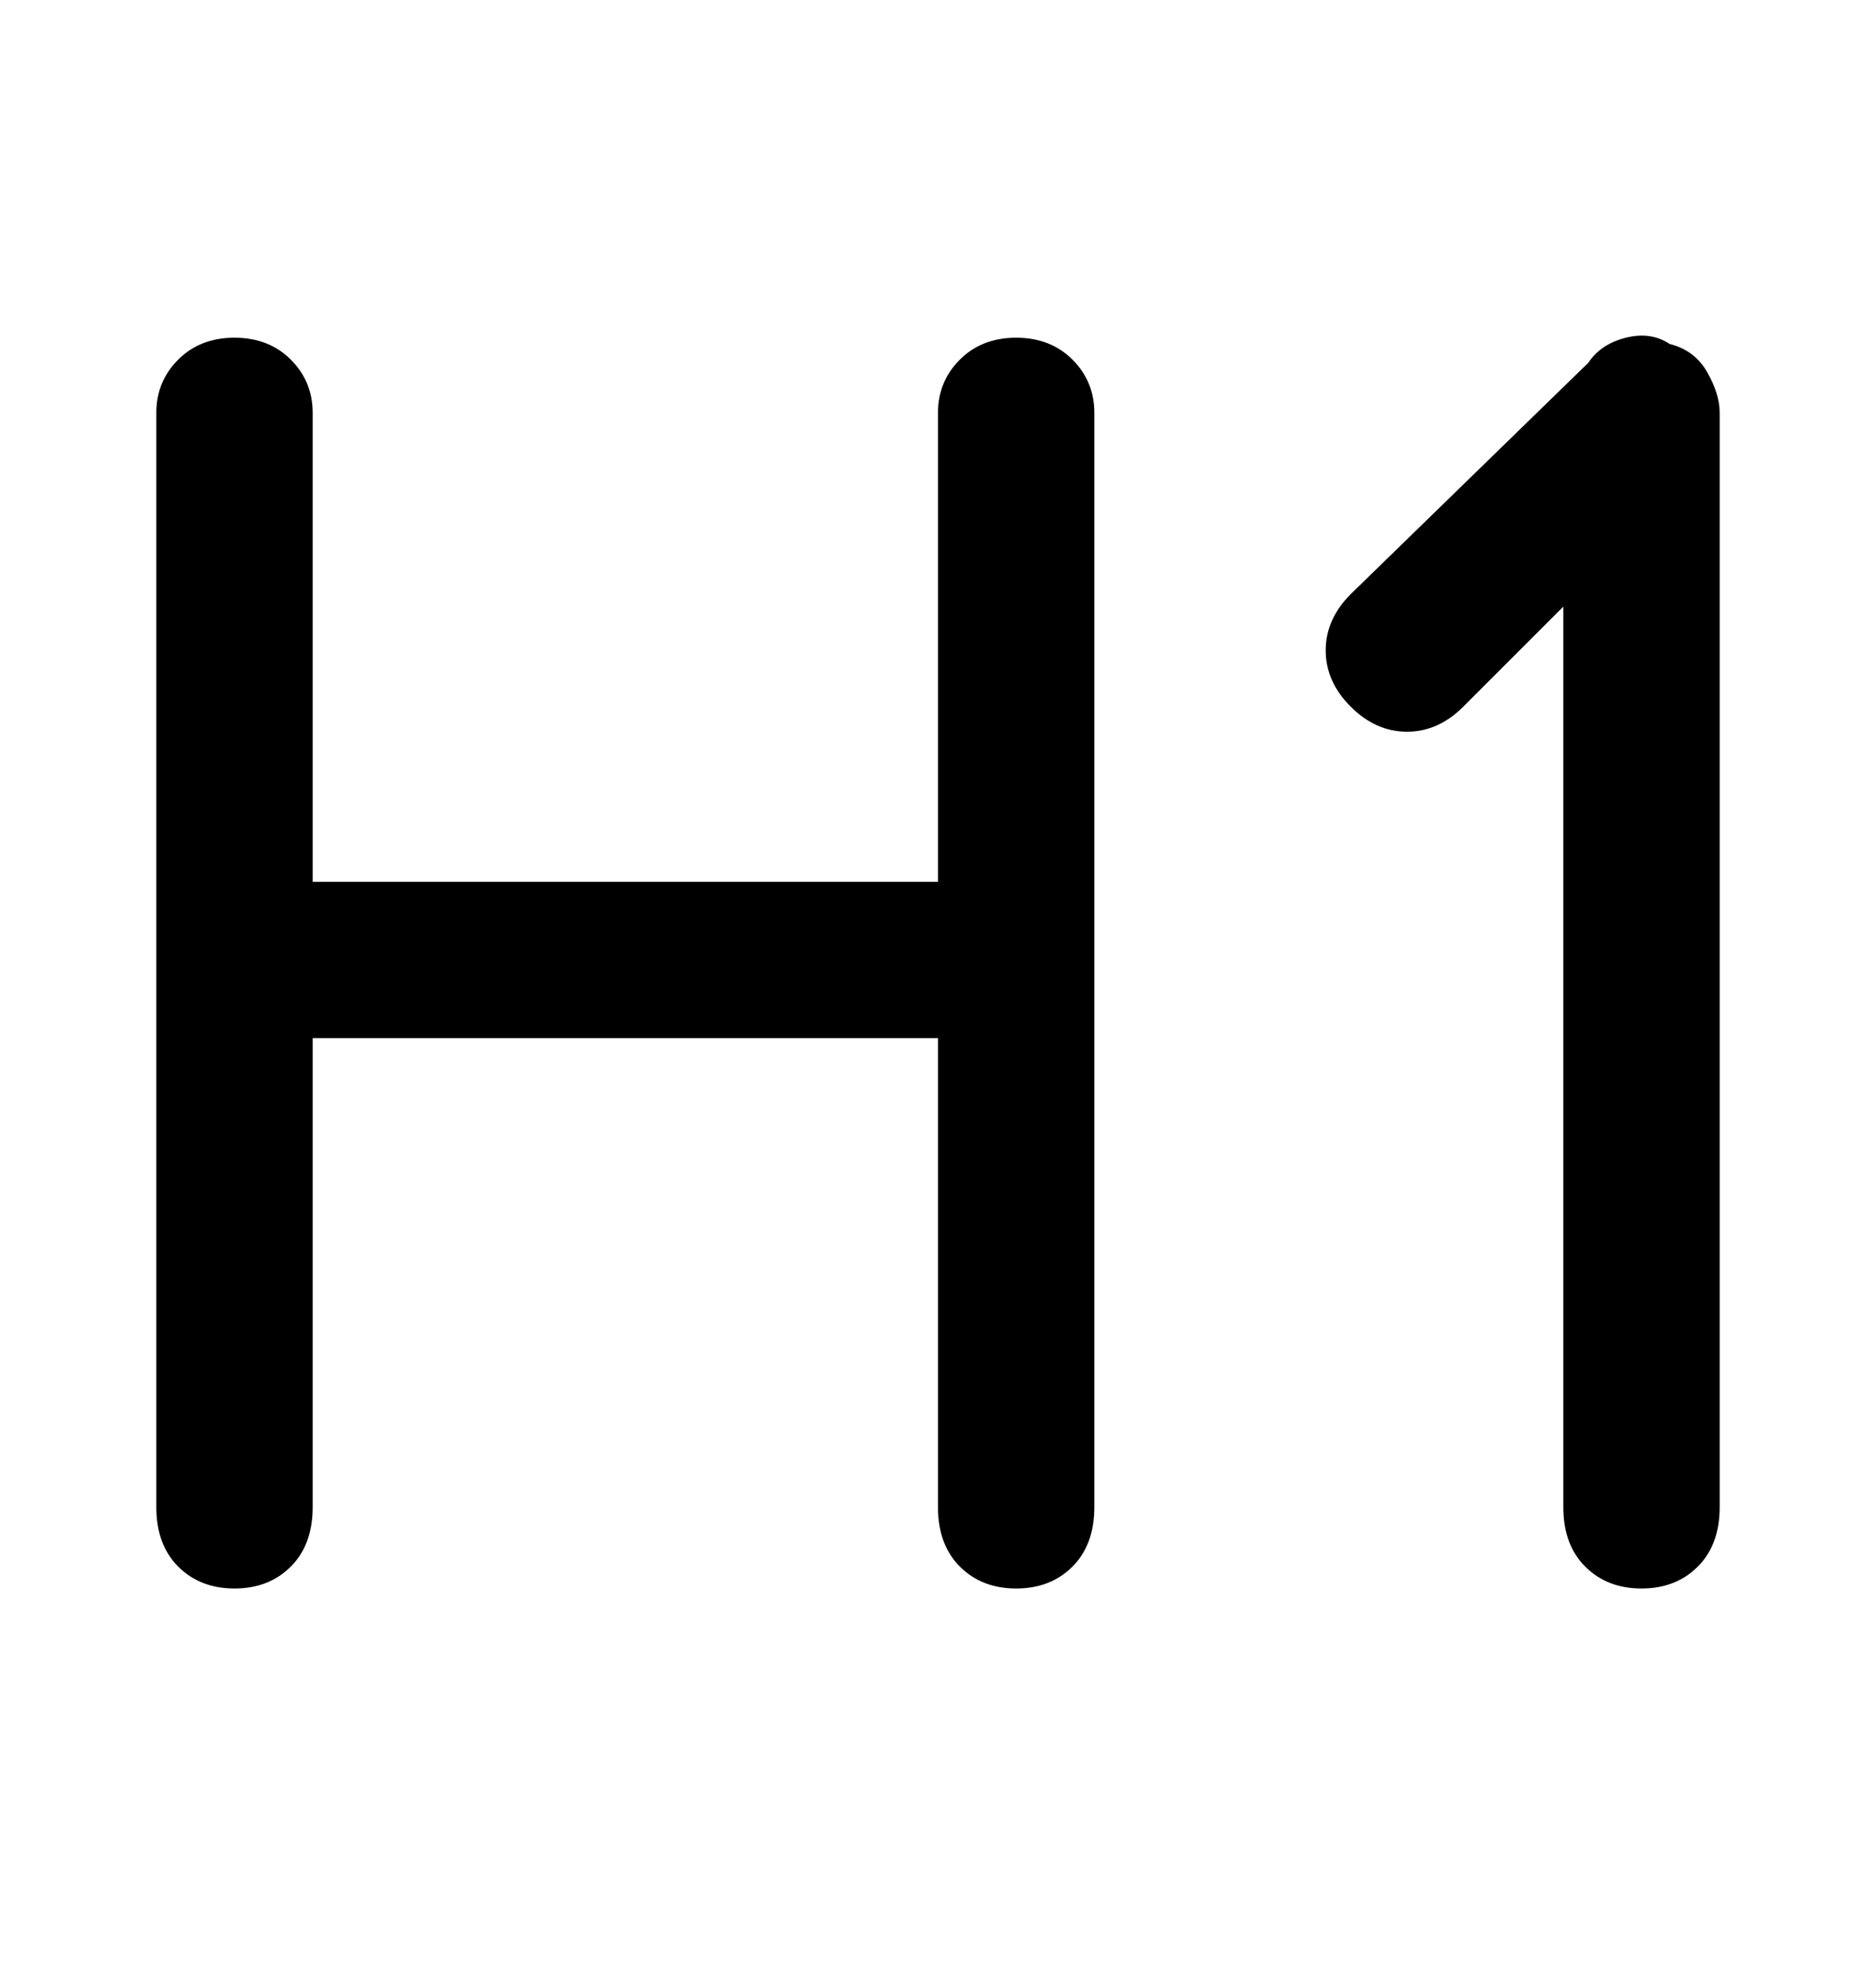 <svg viewBox="0 0 300 316" xmlns="http://www.w3.org/2000/svg"><path d="M175 66v175q0 6-3.5 9.5t-9 3.5q-5.5 0-9-3.5T150 241v-75H50v75q0 6-3.5 9.5t-9 3.5q-5.5 0-9-3.5T25 241V66q0-5 3.5-8.5t9-3.5q5.5 0 9 3.5T50 66v75h100V66q0-5 3.5-8.5t9-3.5q5.5 0 9 3.5T175 66zm92-11q-3-2-7-1t-6 4l-38 37q-4 4-4 9t4 9q4 4 9 4t9-4l16-16v144q0 6 3.5 9.5t9 3.5q5.5 0 9-3.5t3.5-9.5V66q0-3-2-6.5t-6-4.5z"/></svg>